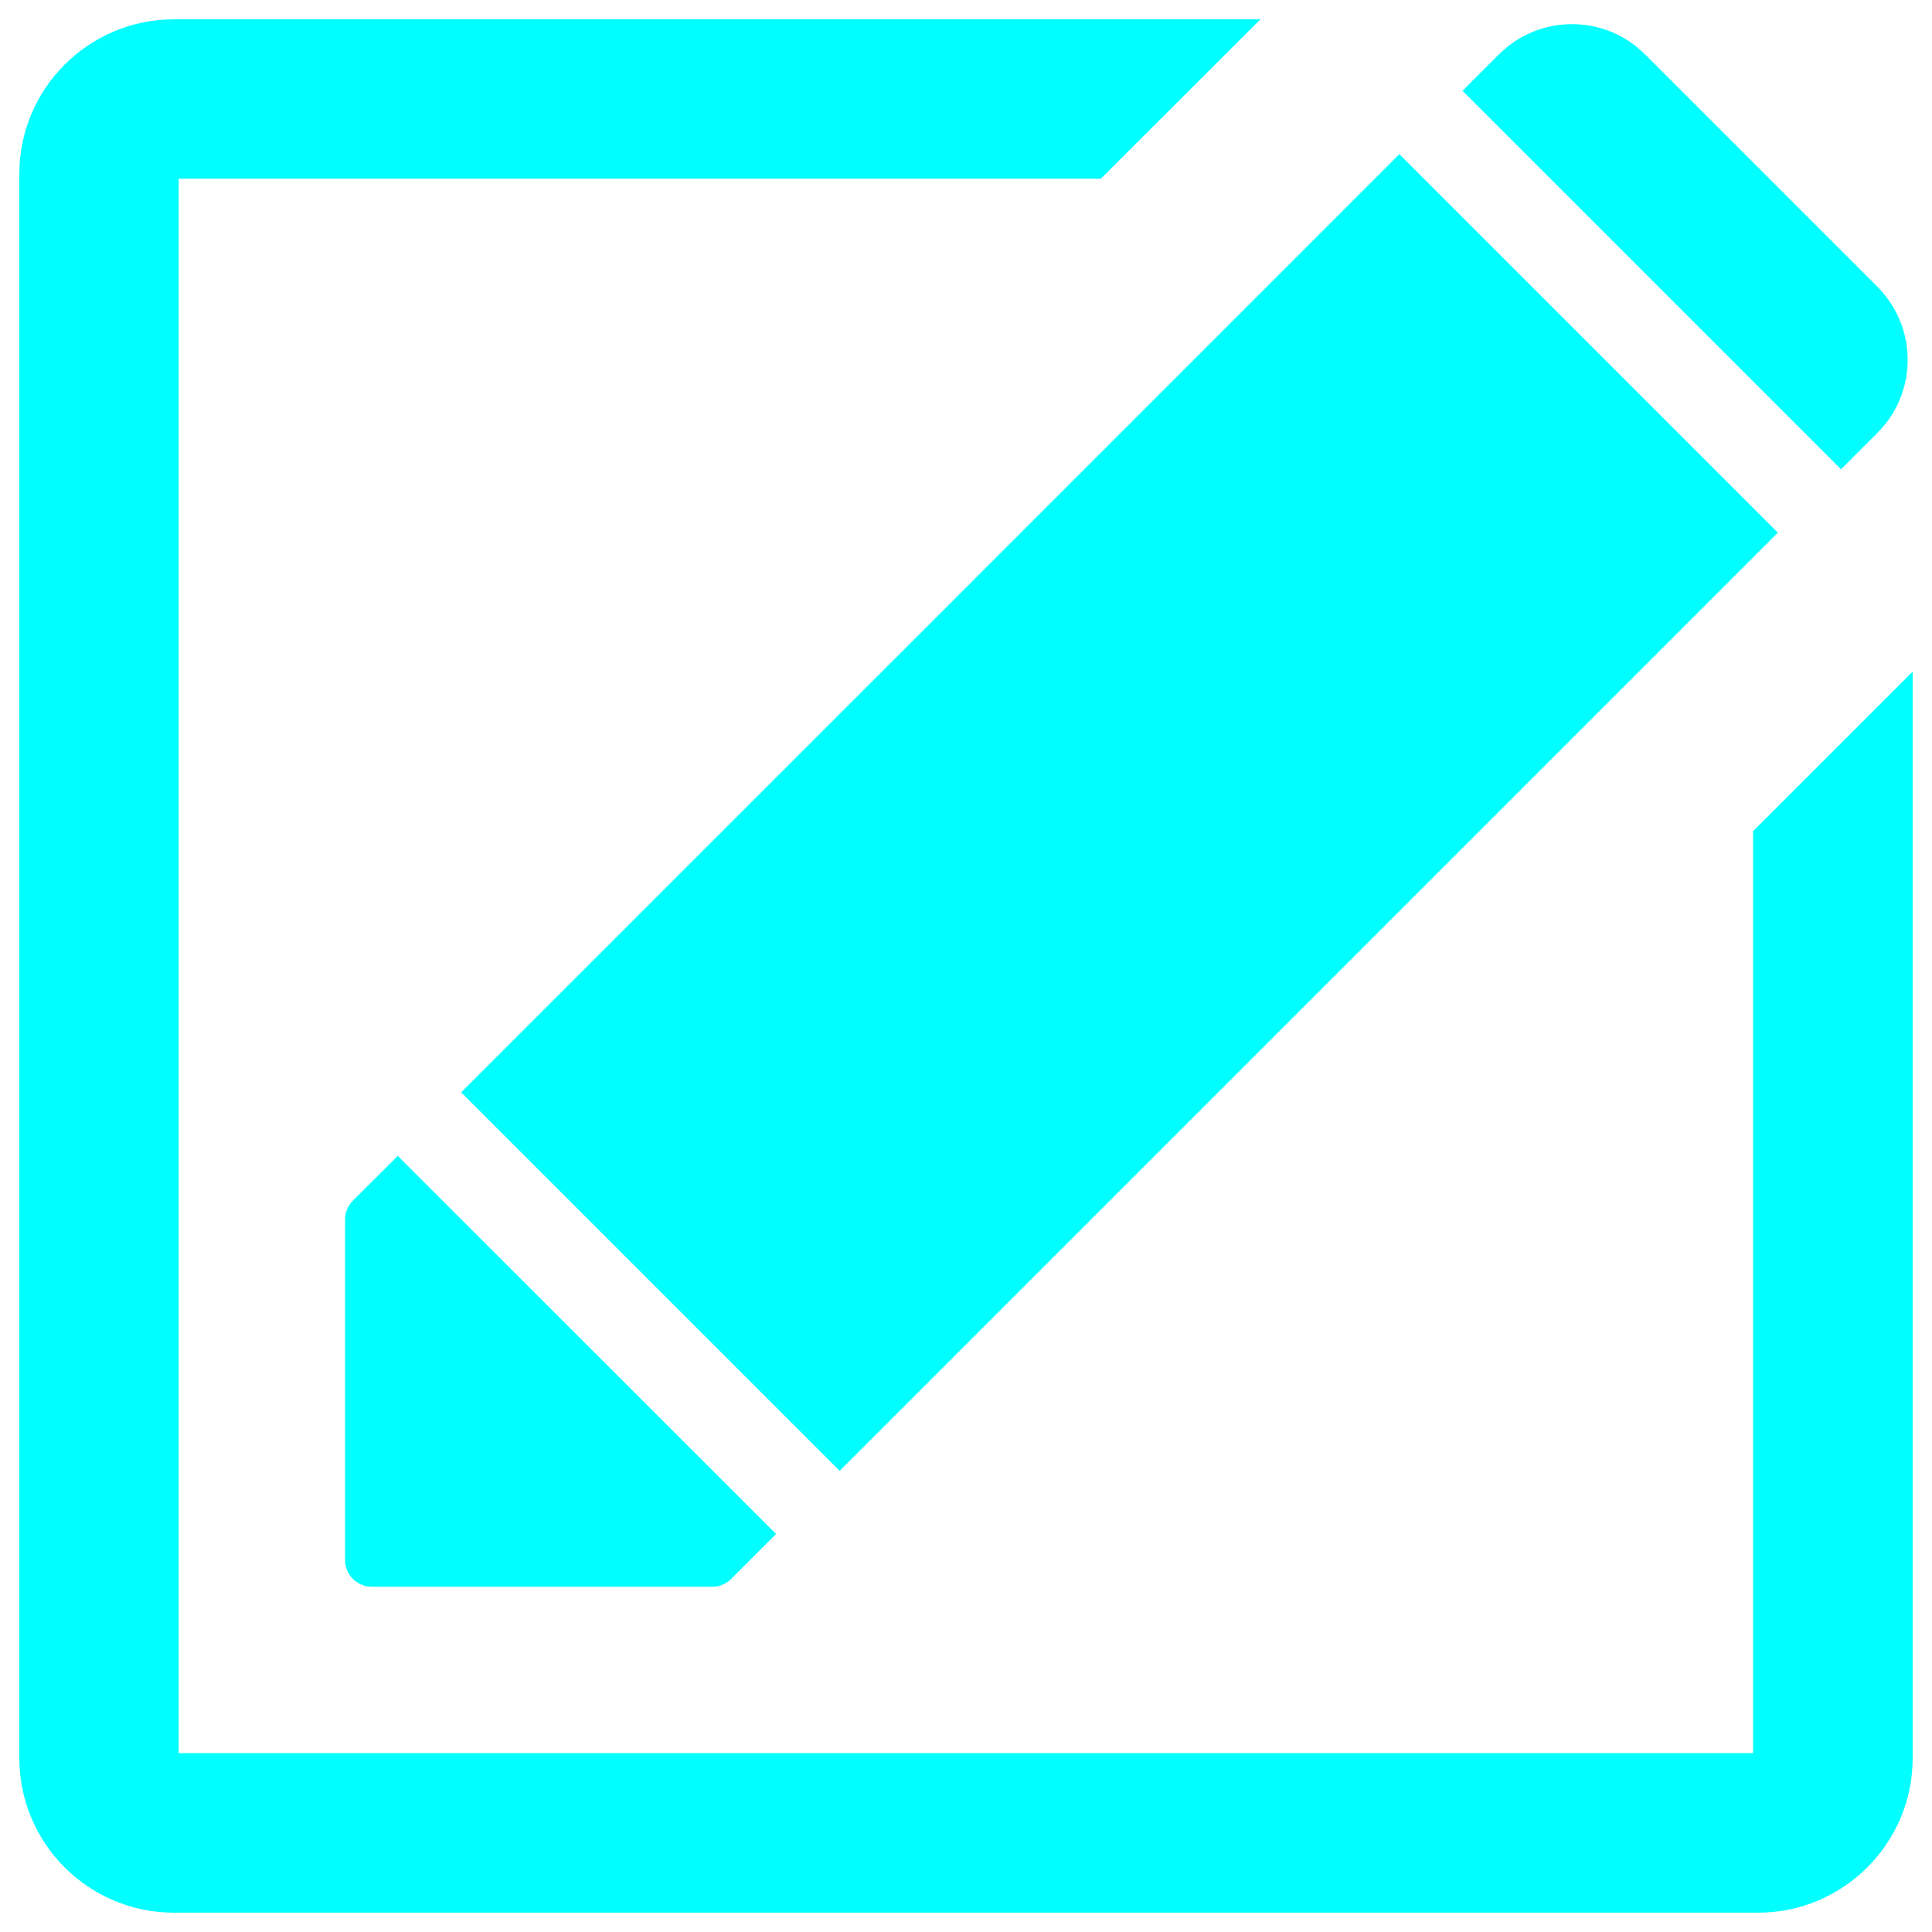 <svg version="1.1" xmlns="http://www.w3.org/2000/svg" xmlns:xlink="http://www.w3.org/1999/xlink" x="0px" y="0px" viewBox="0 0 1000 1000" enable-background="new 0 0 1000 1000" xml:space="preserve" fill="cyan">
<g><path d="M990,347.6v562.3c0,44.2-35.9,80.1-80.1,80.1H90.1C45.9,990,10,954.2,10,909.9V90.1C10,45.8,45.9,10,90.1,10h562.3l-82.6,82.5H92.5v814.9h814.9V430.2L990,347.6z M238.7,565.4l195.9,195.9l485.6-485.6L724.3,79.8C613.3,190.9,353.3,450.8,238.7,565.4z M971.8,224c20.8-20.8,20.8-54.6,0-75.5L851.4,28.1c-20.8-20.8-54.6-20.8-75.5,0C775,29,768.3,35.7,757,47l195.9,195.9L971.8,224z M182.7,621.4c-2.6,2.6-4.1,6.1-4.1,9.8v176.2c0,7.7,6.2,13.9,13.9,13.9h176.2c3.7,0,7.2-1.5,9.8-4.1l23.2-23.2L205.9,598.3C191.1,613,182.7,621.4,182.7,621.4z"/></g>
</svg>